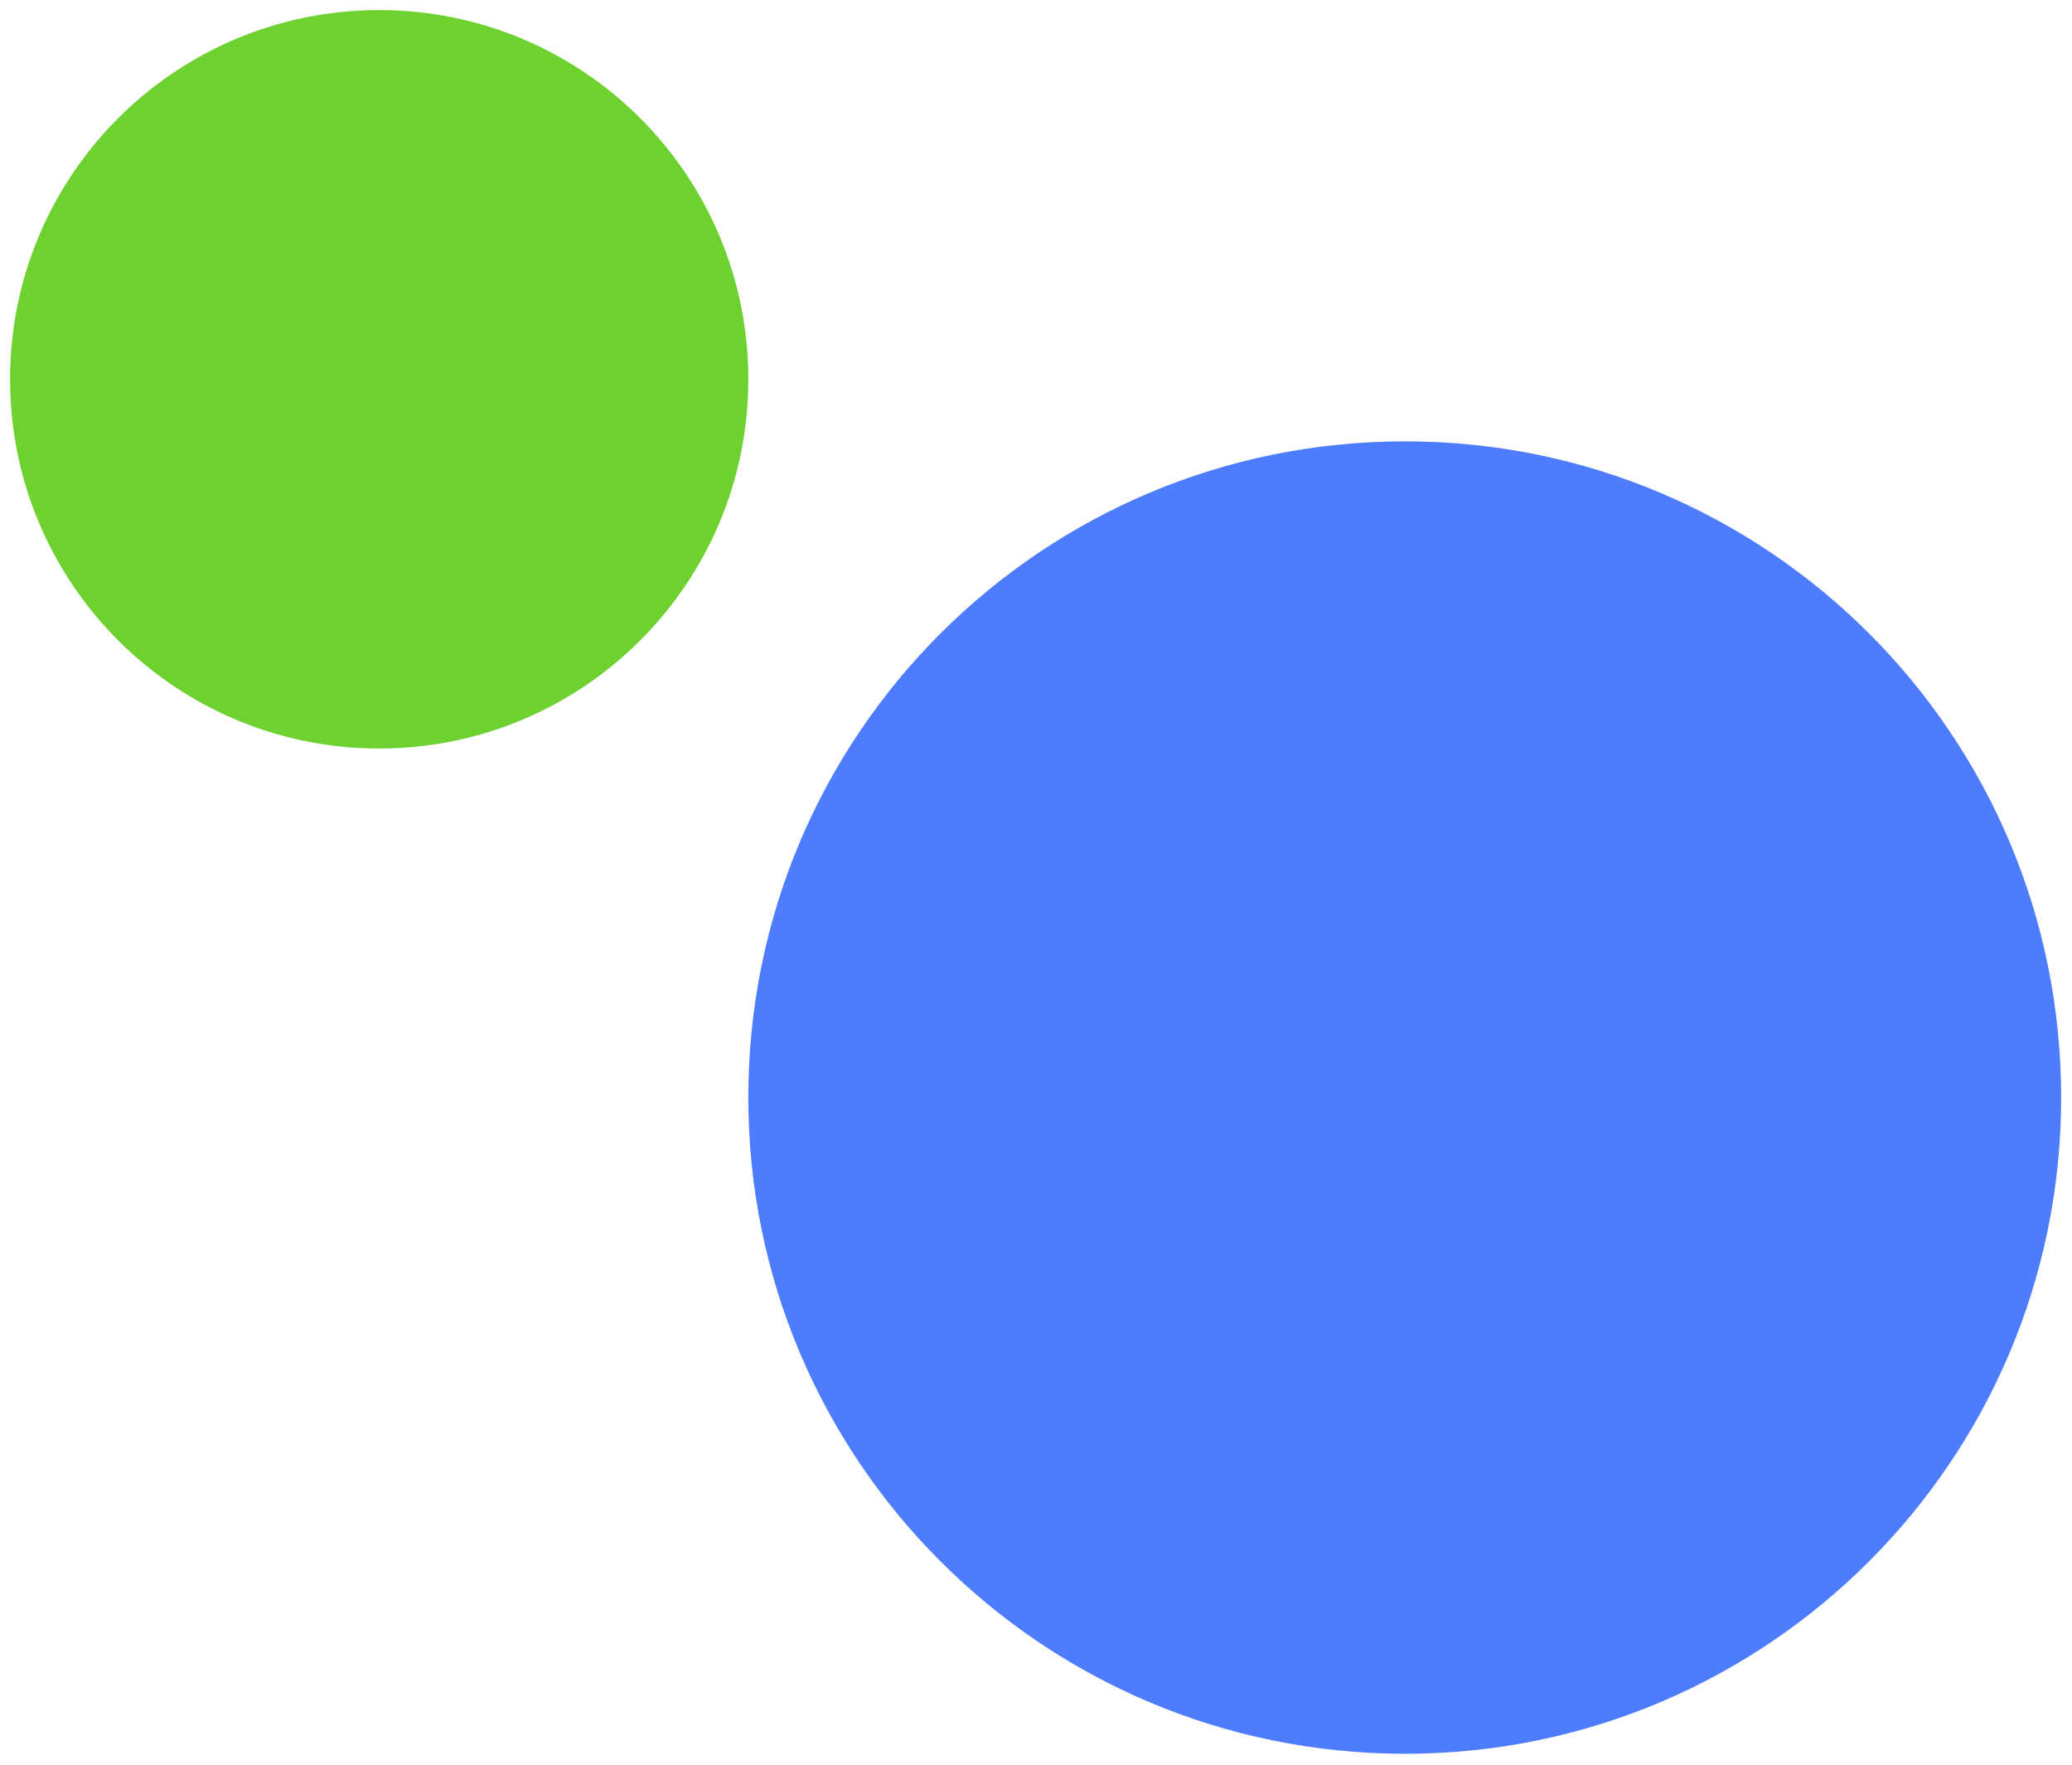 <svg version="1.2" width="26.72mm" height="85.984" viewBox="0 0 2672 2275" preserveAspectRatio="xMidYMid" fill-rule="evenodd" stroke-width="28.222" stroke-linejoin="round" xmlns="http://www.w3.org/2000/svg"><defs class="ClipPathGroup"><clipPath id="a" clipPathUnits="userSpaceOnUse"><rect width="2672" height="2275"/></clipPath></defs><g class="SlideGroup"><g class="Slide" clip-path="url(#a)"><g class="Page"><g class="Graphic"><rect class="BoundingBox" fill="none" width="2672" height="2275"/><path fill="#4D7CFE" d="M1812 2261c467 0 846-379 846-846 0-468-379-846-846-846-468 0-847 378-847 846 0 467 379 846 847 846z"/><path fill="#6DD230" d="M489 965c263 0 476-213 476-476S752 13 489 13 13 226 13 489s213 476 476 476z"/></g></g></g></g></svg>